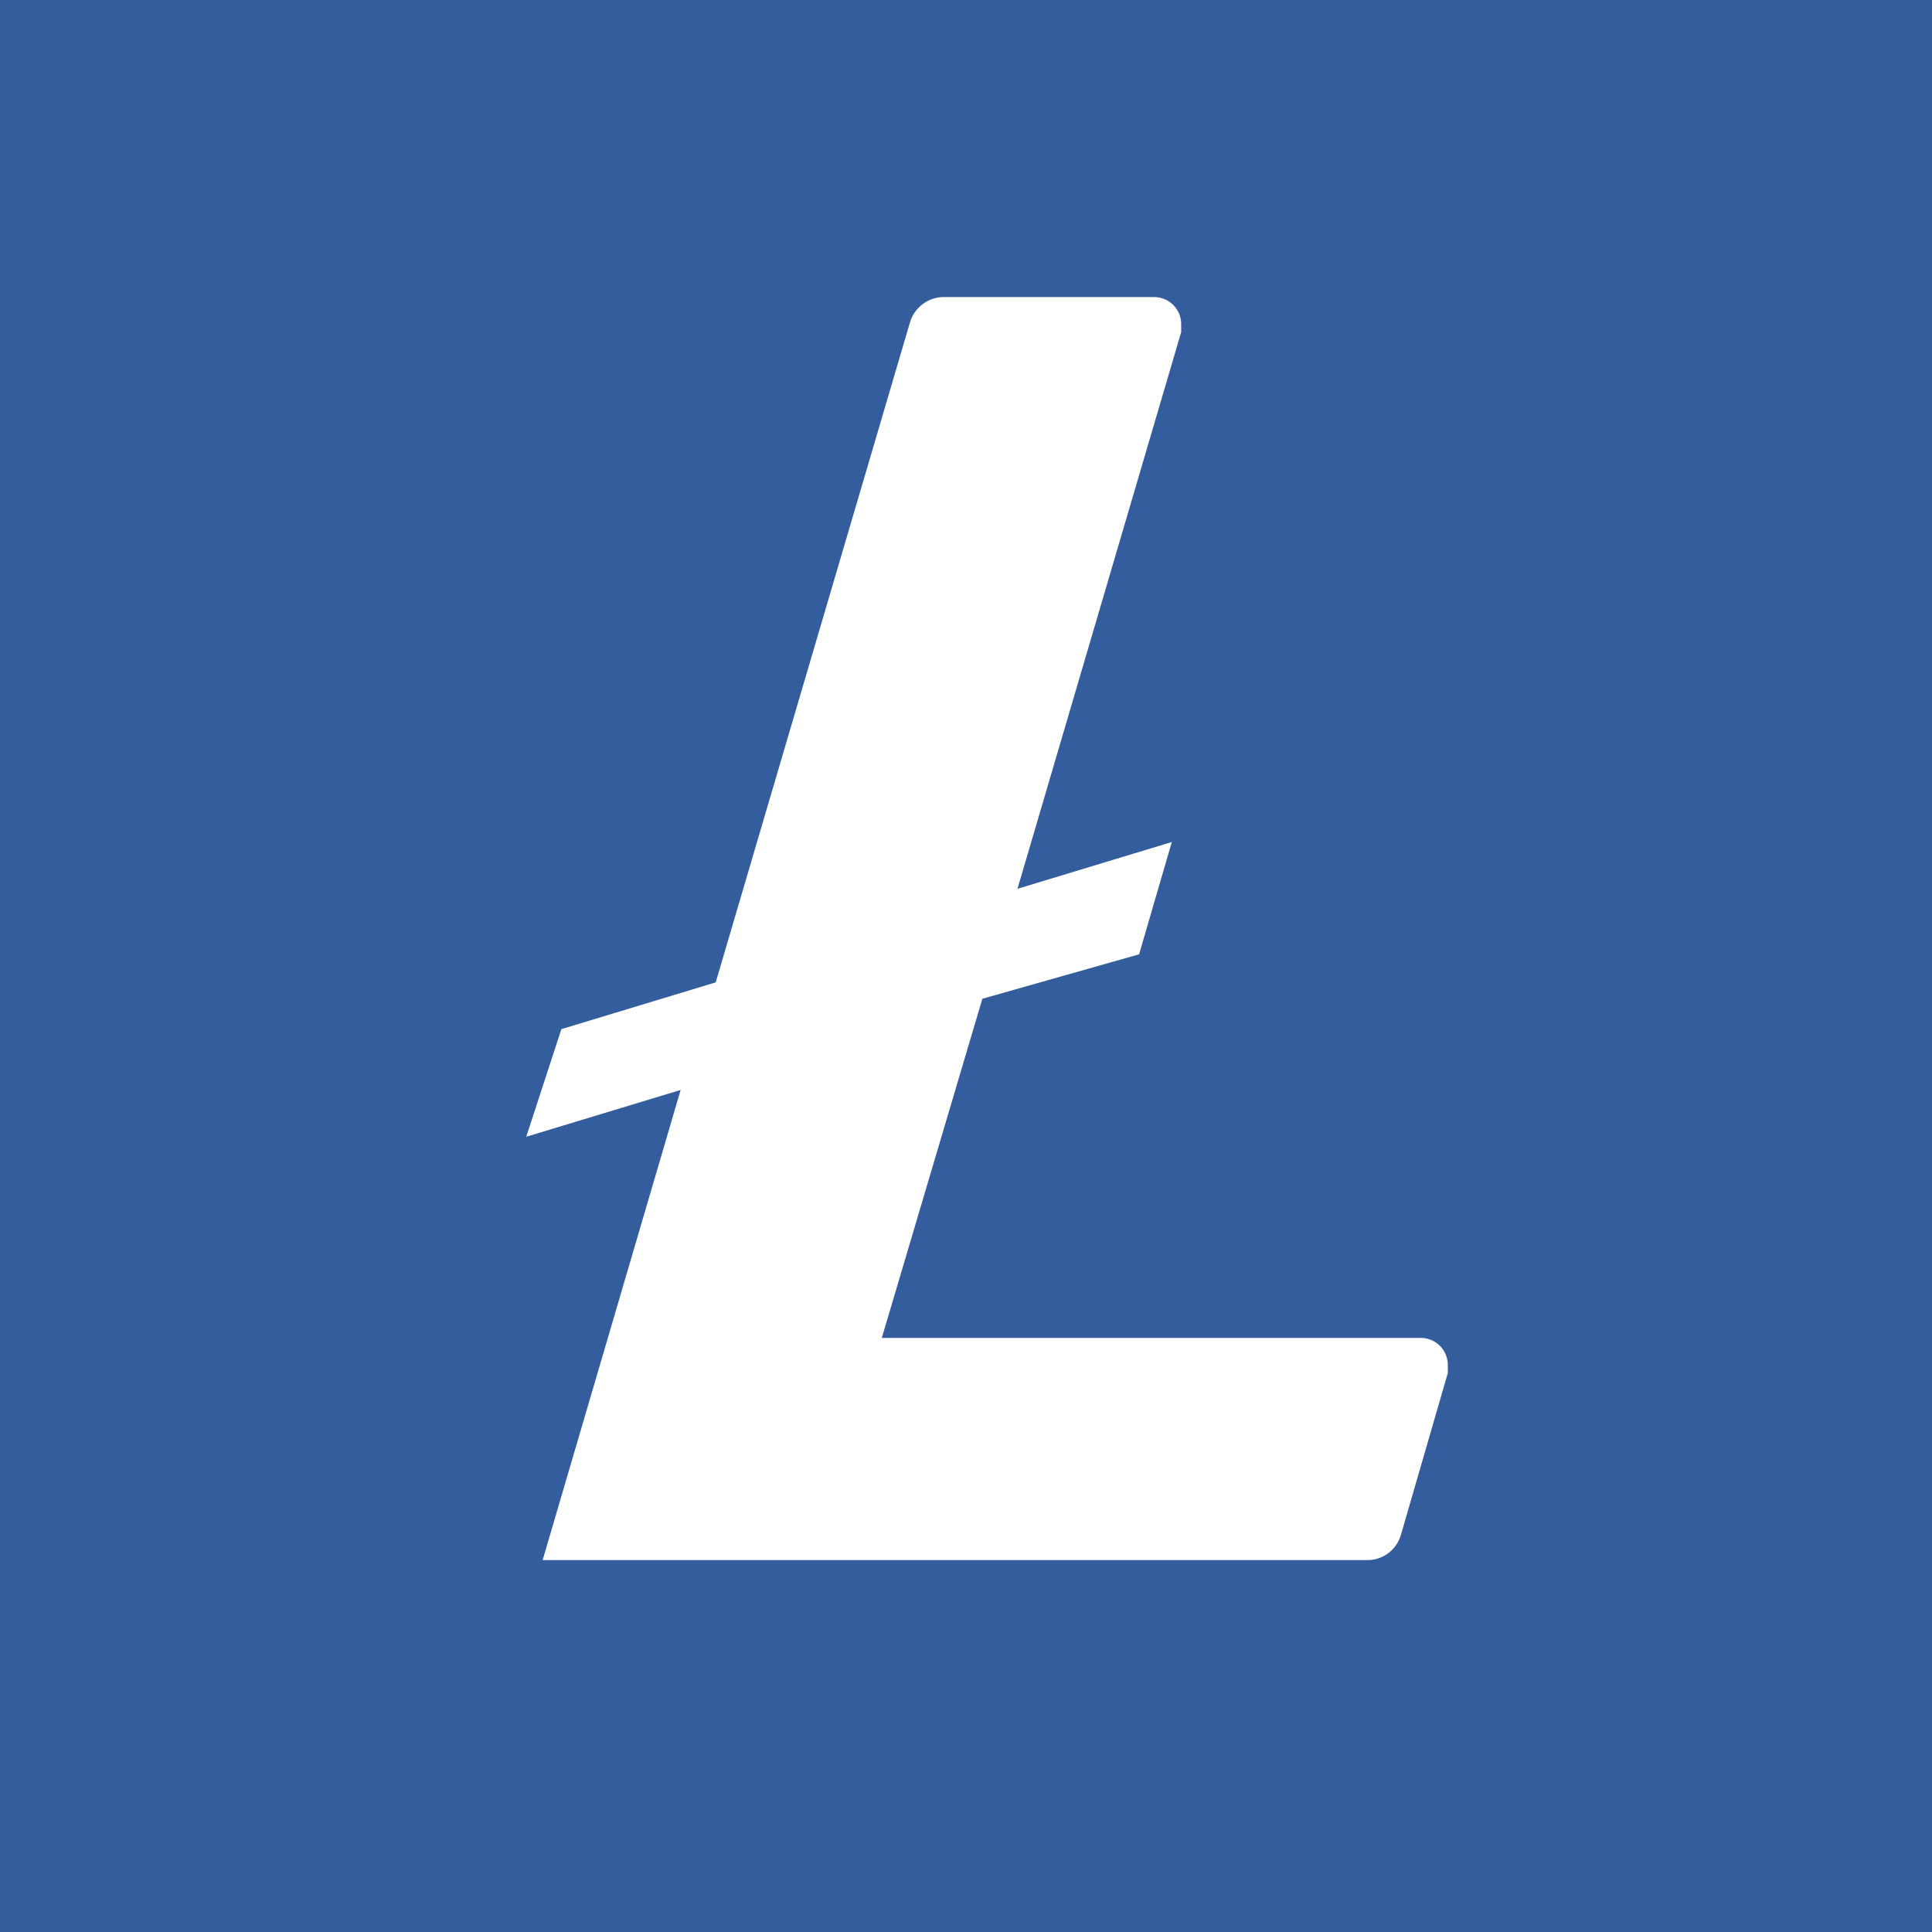 <svg width="64" height="64" viewBox="0 0 64 64" fill="none" xmlns="http://www.w3.org/2000/svg">
<rect x="0" y="0" width="64" height="64" fill="#333333" stroke="none"/>
<g clip-path="url(#clip0_2_979)">
<rect width="64" height="64" fill="#345D9D"/>
<path d="M32 60.536C47.76 60.536 60.537 47.76 60.537 32C60.537 16.24 47.76 3.463 32 3.463C16.24 3.463 3.463 16.24 3.463 32C3.463 47.76 16.24 60.536 32 60.536Z" fill="white"/>
<path d="M32 0C25.671 0 19.484 1.877 14.222 5.393C8.959 8.909 4.858 13.907 2.436 19.754C0.014 25.601 -0.62 32.035 0.615 38.243C1.85 44.45 4.897 50.152 9.373 54.627C13.848 59.103 19.55 62.15 25.757 63.385C31.965 64.62 38.399 63.986 44.246 61.564C50.093 59.142 55.091 55.041 58.607 49.778C62.123 44.516 64 38.329 64 32C64.012 27.81 63.199 23.658 61.607 19.783C60.015 15.907 57.675 12.383 54.72 9.411C51.766 6.44 48.256 4.079 44.389 2.464C40.523 0.85 36.376 0.012 32.186 0H32ZM32.542 33.085L29.211 44.32H47.032C47.15 44.316 47.267 44.335 47.378 44.376C47.489 44.417 47.59 44.48 47.676 44.561C47.763 44.641 47.832 44.738 47.881 44.846C47.93 44.953 47.957 45.069 47.961 45.187V45.482L46.412 50.828C46.343 51.081 46.191 51.303 45.98 51.458C45.769 51.613 45.511 51.691 45.249 51.68H17.976L22.547 36.106L17.433 37.656L18.596 34.092L23.709 32.542L30.14 10.693C30.211 10.441 30.364 10.221 30.575 10.066C30.785 9.912 31.042 9.832 31.303 9.84H38.199C38.317 9.836 38.434 9.855 38.545 9.897C38.656 9.938 38.757 10.001 38.843 10.081C38.93 10.162 38.999 10.259 39.048 10.366C39.097 10.474 39.124 10.59 39.128 10.708V11.002L33.705 29.443L38.818 27.893L37.734 31.613L32.542 33.085Z" fill="#345D9D"/>
</g>
<defs>
<clipPath id="clip0_2_979">
<rect width="64" height="64" fill="white"/>
</clipPath>
</defs>
</svg>
